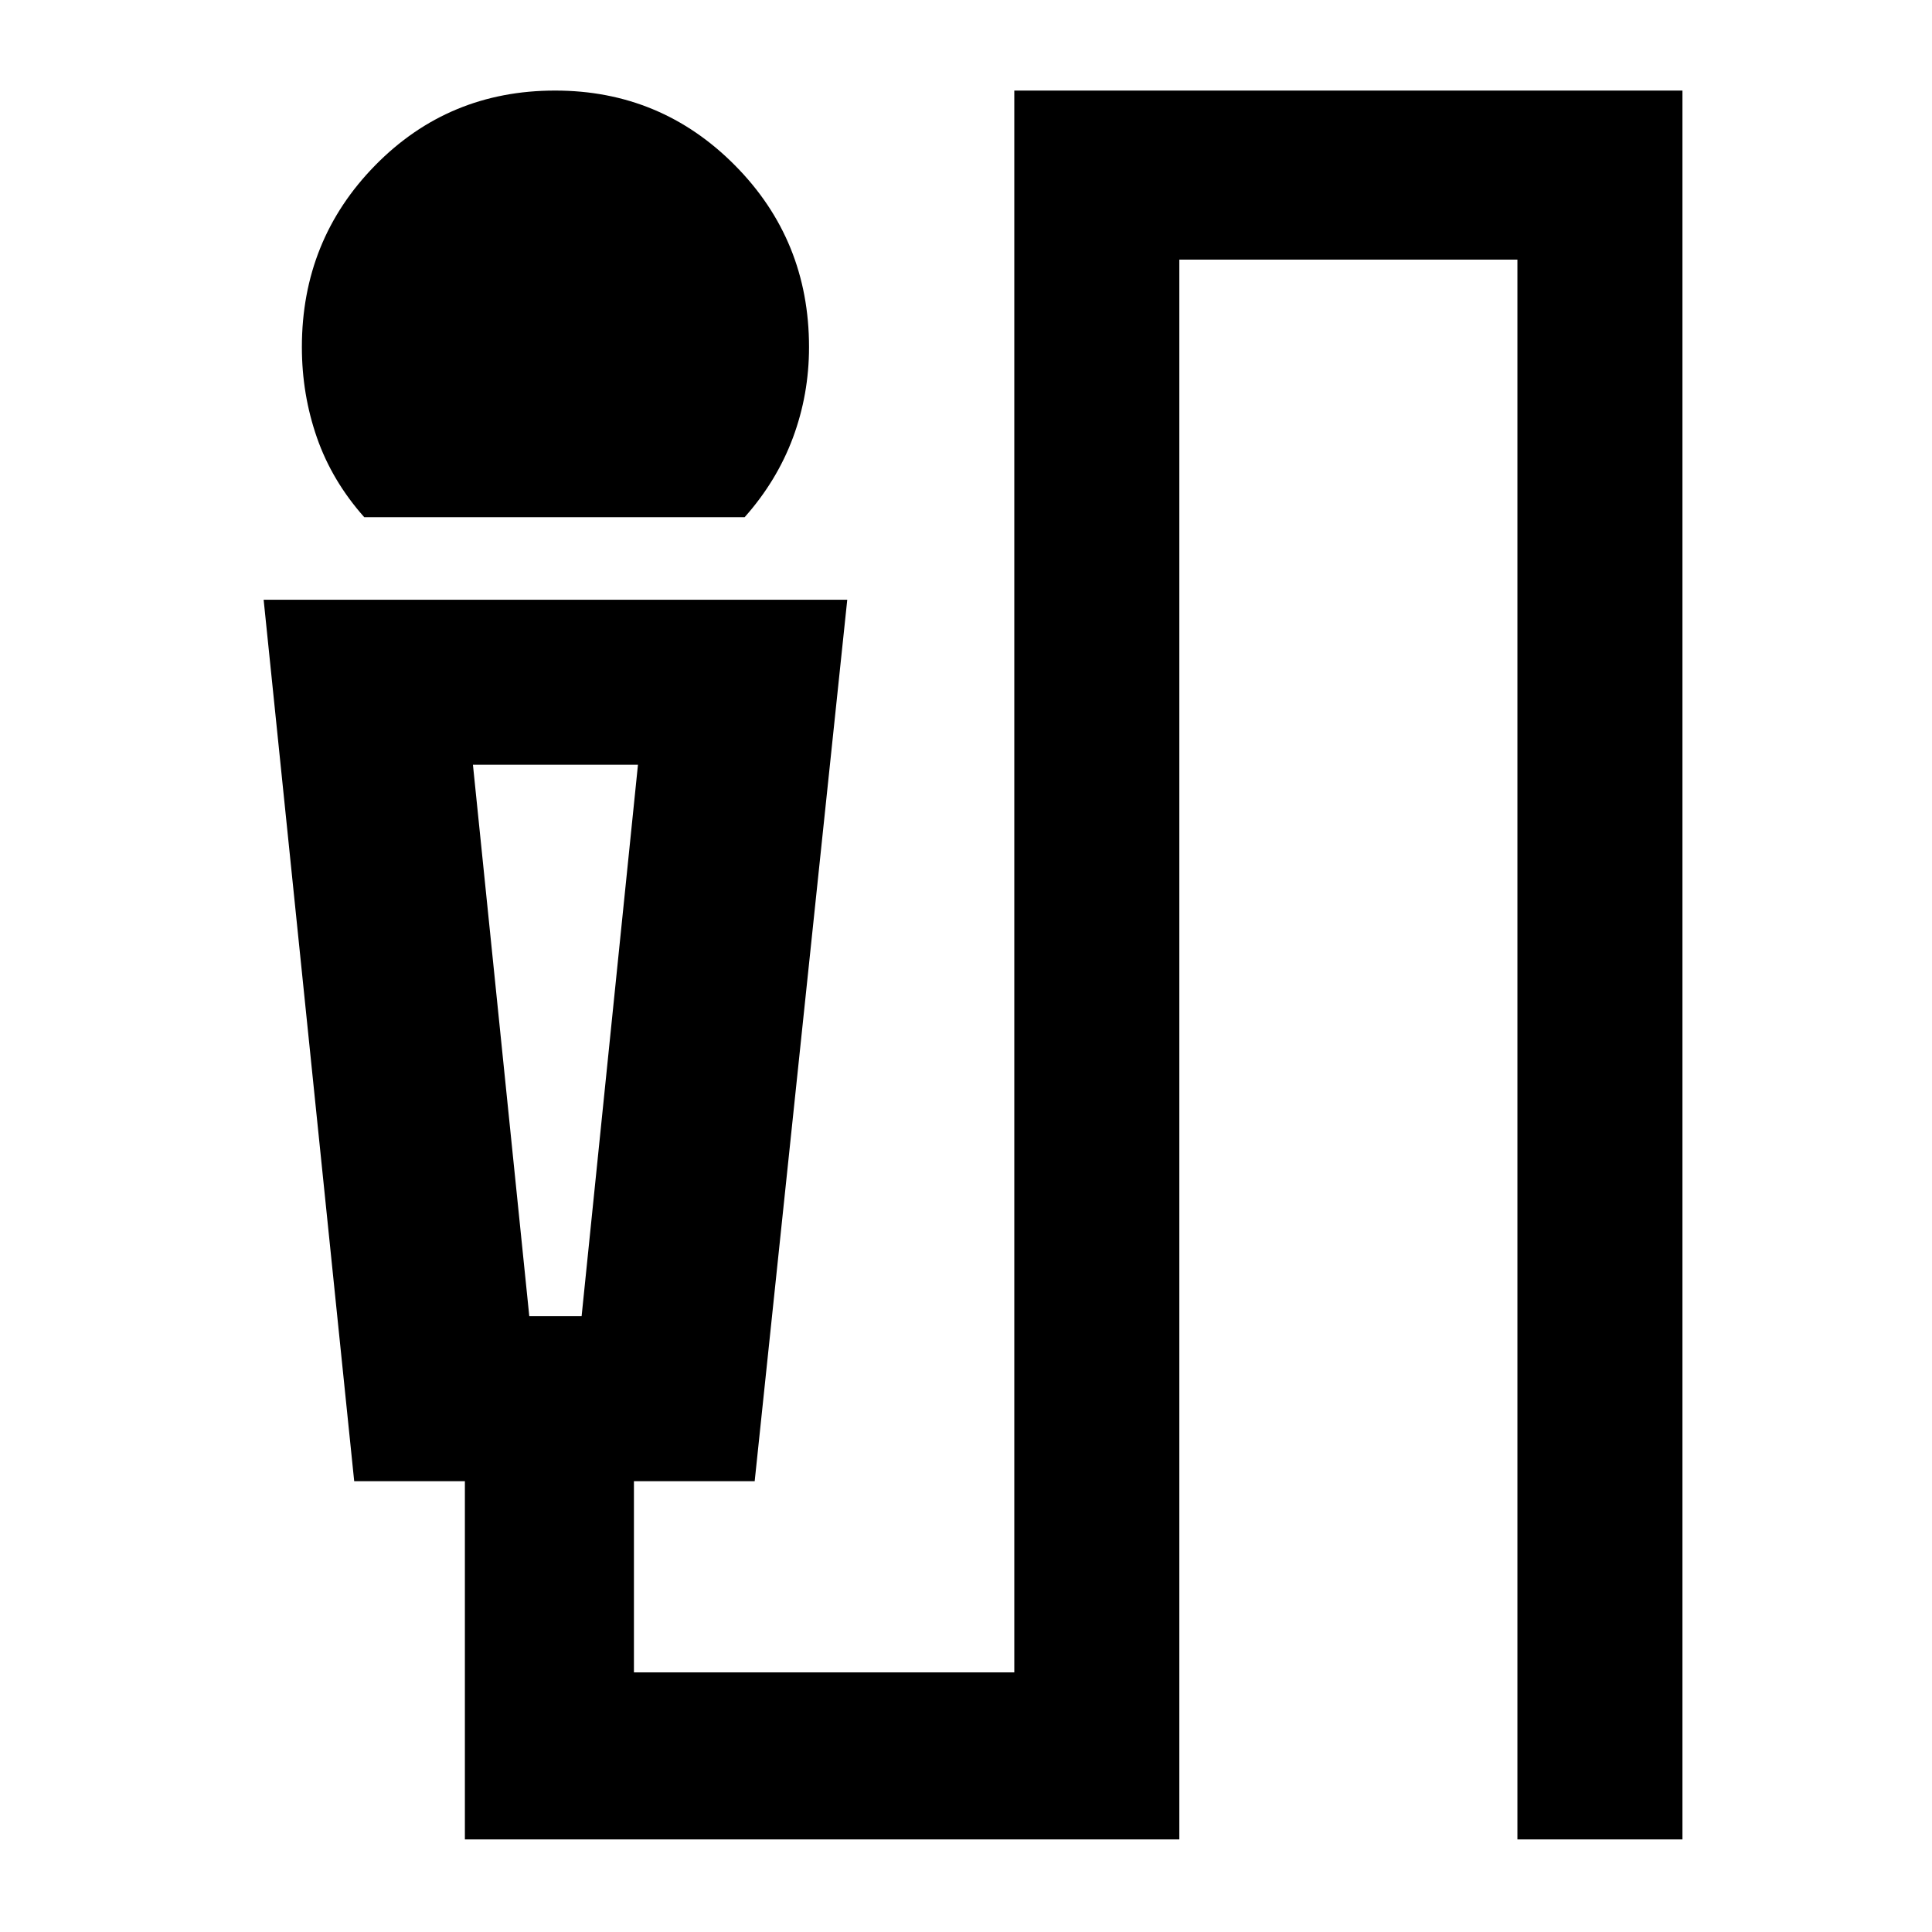 <svg xmlns="http://www.w3.org/2000/svg" width="48" height="48" viewBox="0 -960 960 960"><path d="M181-703q-16-18-23.5-39.5t-7.5-45.02q0-53.2 36.45-90.34T275.82-915q52.51 0 89.35 37.14Q402-840.72 402-787.52q0 23.52-8 45.02-8 21.5-24 39.5H181Zm50 657v-178h-55l-45-438h290l-46 438h-60v95h189v-786h332v869h-82v-785H586v785H231Zm32-260h26l28-274h-82l28 274Zm26-274h-54 82-28Z"/></svg>